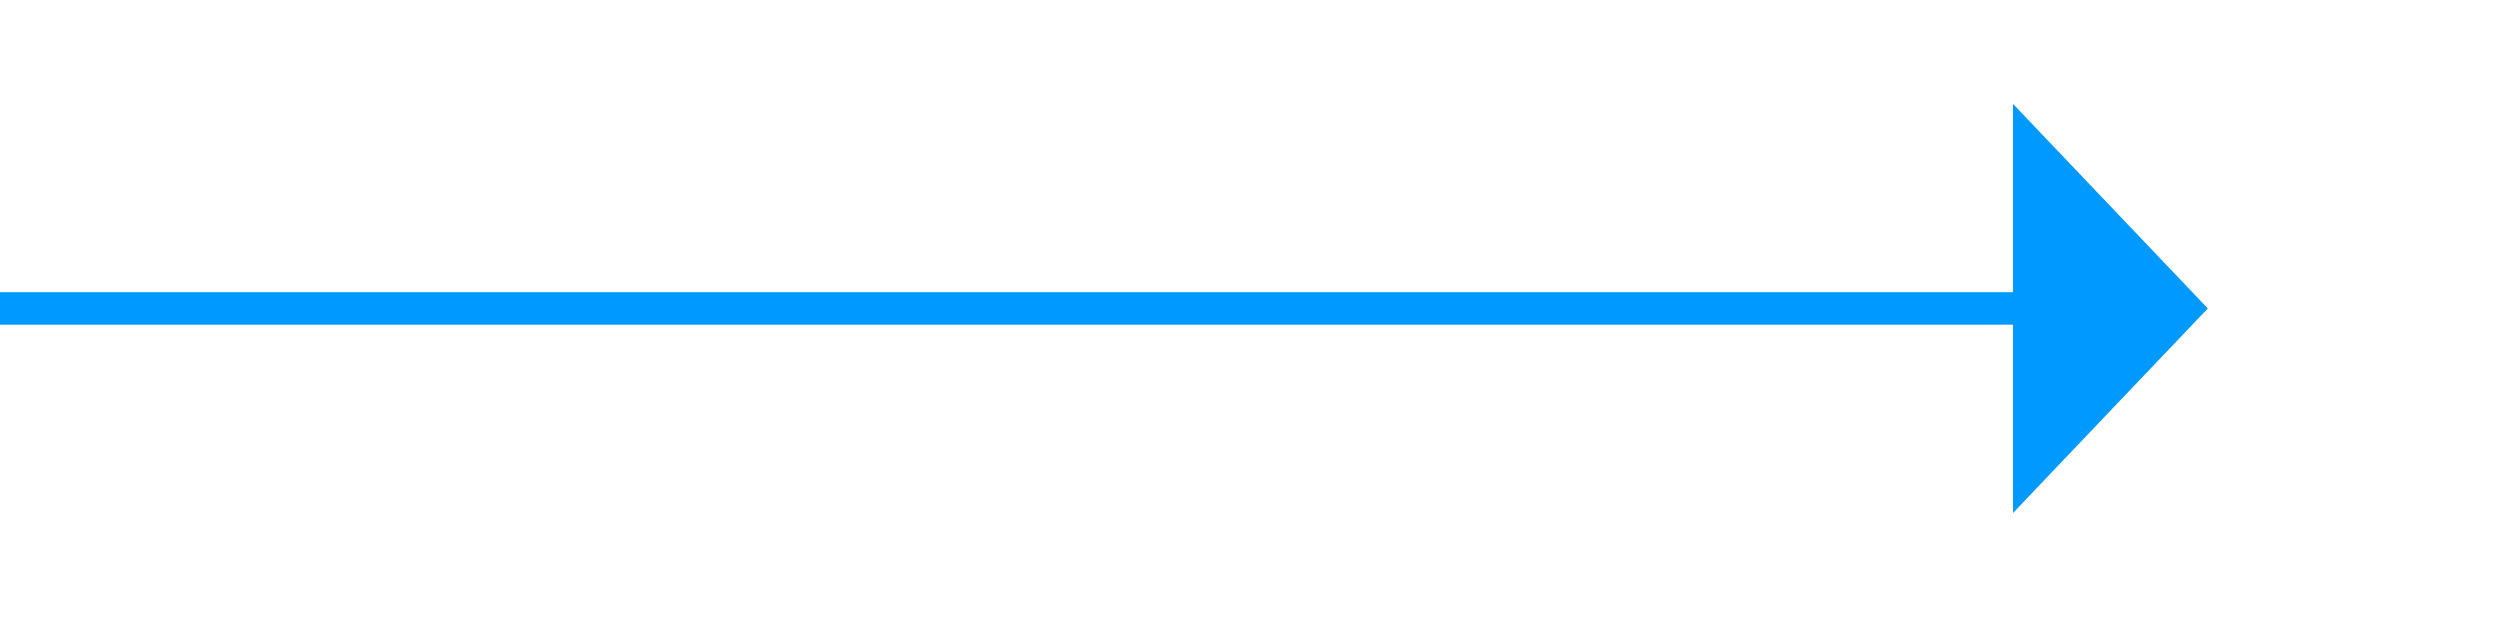 ﻿<?xml version="1.0" encoding="utf-8"?>
<svg version="1.1" xmlns:xlink="http://www.w3.org/1999/xlink" width="77px" height="19px" xmlns="http://www.w3.org/2000/svg">
  <g transform="matrix(1 0 0 1 -394 -109 )">
    <path d="M 456 124.8  L 462 118.5  L 456 112.2  L 456 124.8  Z " fill-rule="nonzero" fill="#0099ff" stroke="none" />
    <path d="M 394 118.5  L 457 118.5  " stroke-width="1" stroke="#0099ff" fill="none" />
  </g>
</svg>